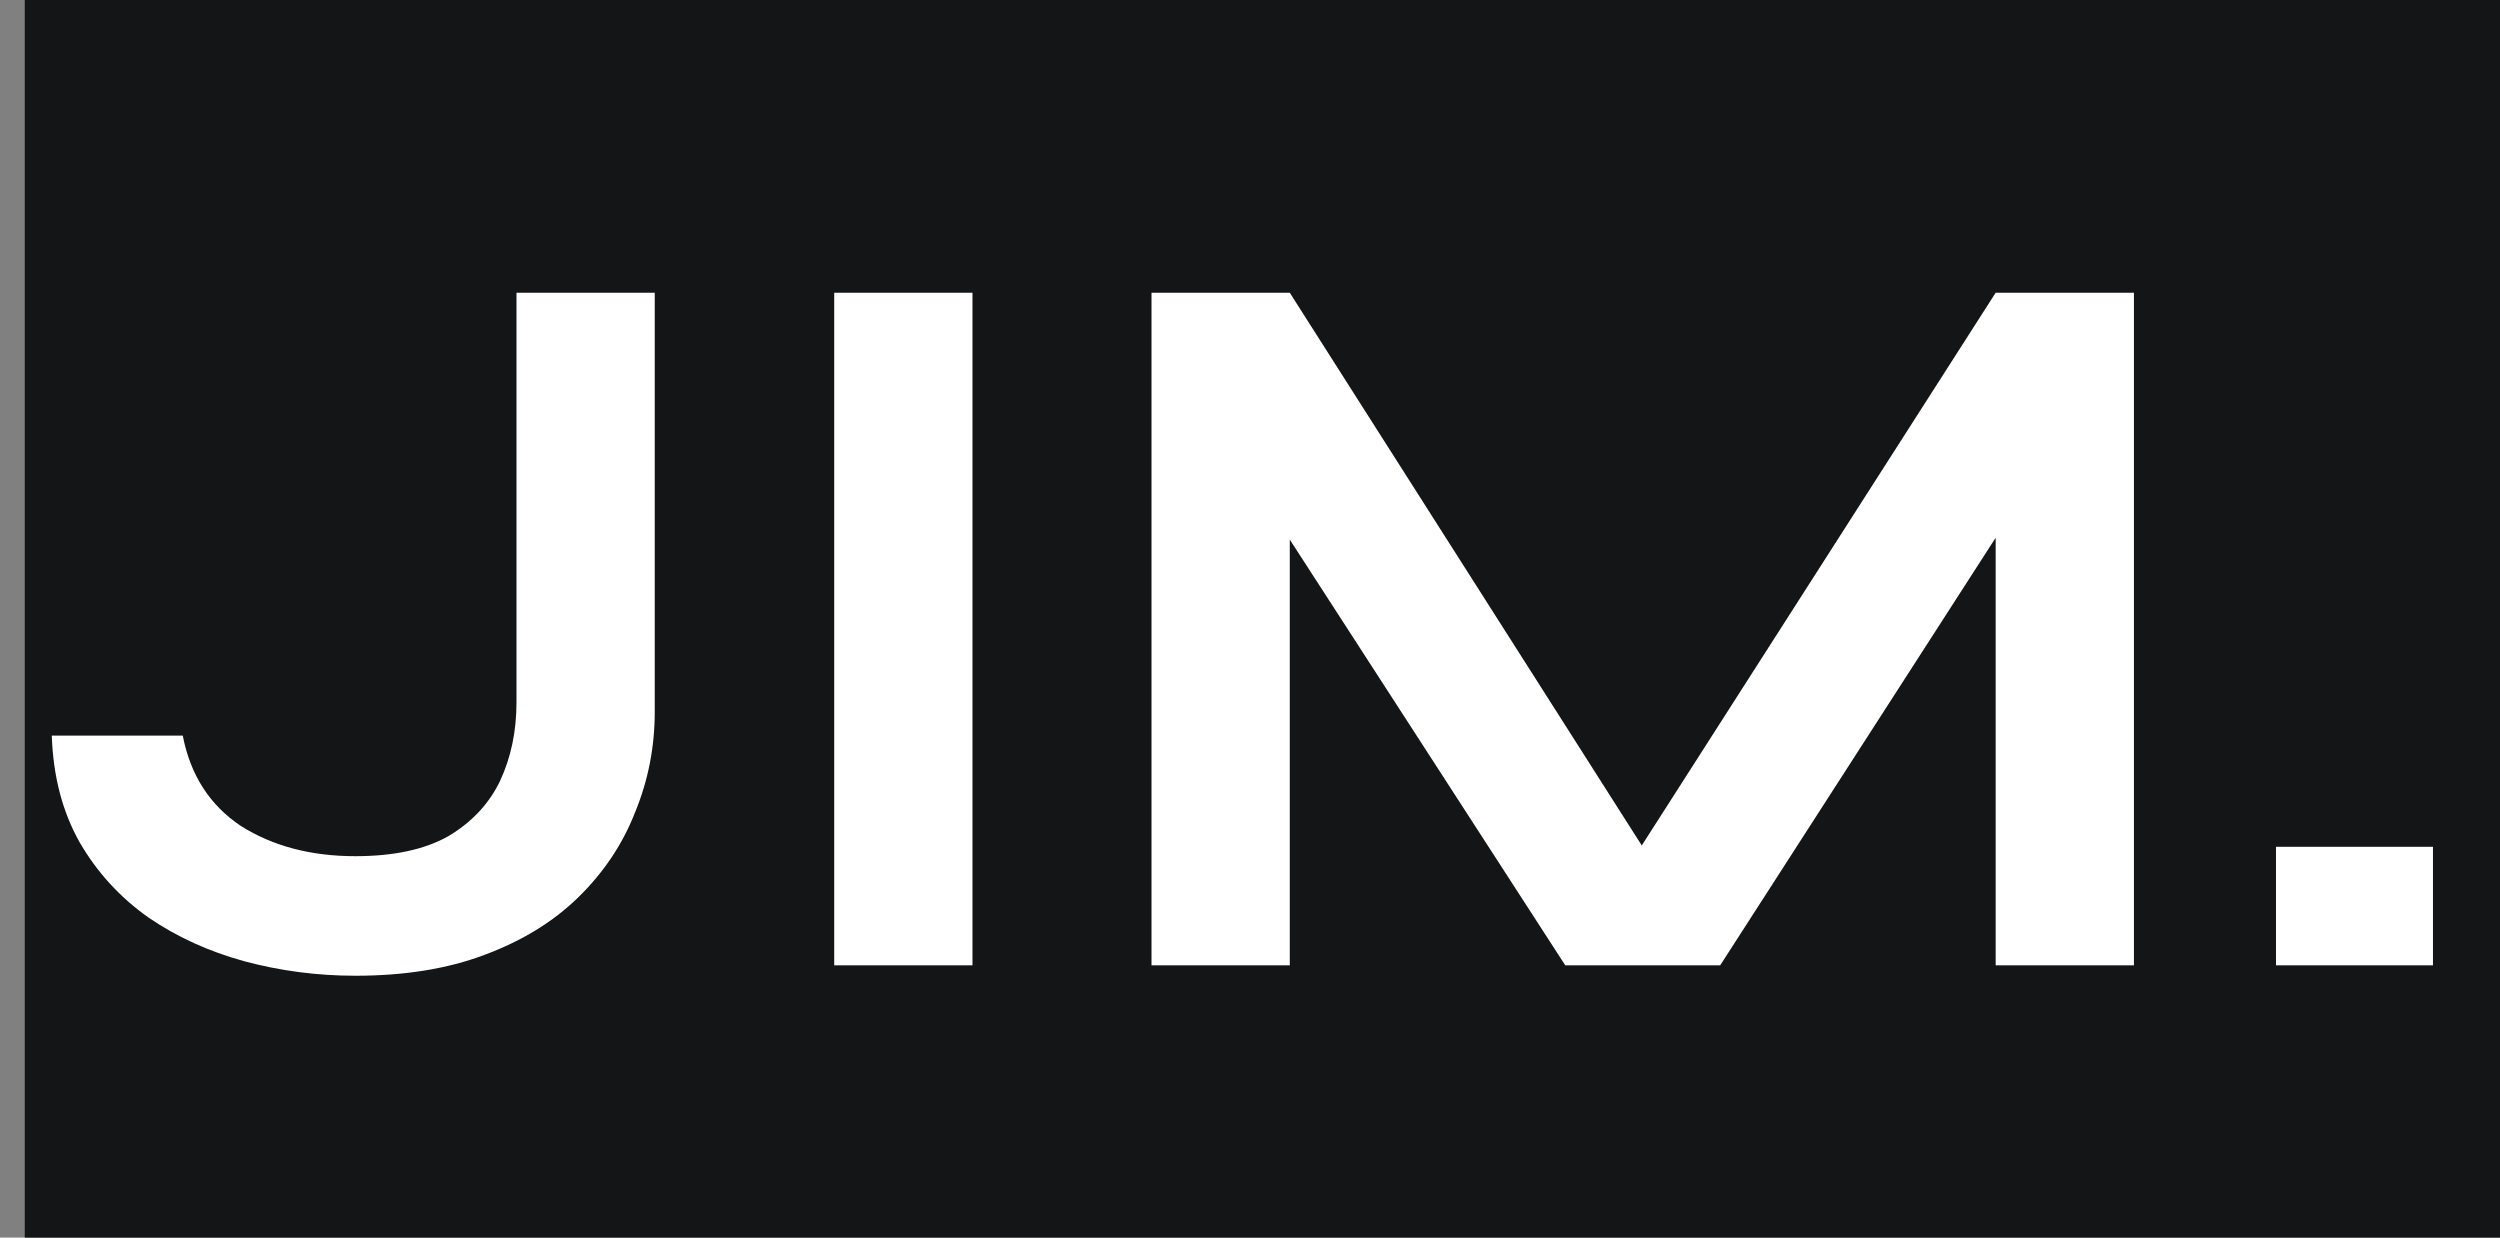 <svg width="101" height="50" viewBox="0 0 101 50" fill="none" xmlns="http://www.w3.org/2000/svg">
<rect x="0" y="0" width="101" height="50" fill="#808080" stroke="none"/>
<path d="M7.08 24.7L7.06 23.58L15.78 31H11.94L4.18 24.2L11.08 18.06H14.86L7.08 24.7ZM1.54 18.06H4.2V31H1.54V18.06ZM17.634 31V18.06H26.414C27.414 18.06 28.28 18.2 29.014 18.48C29.76 18.747 30.34 19.173 30.754 19.76C31.167 20.333 31.374 21.073 31.374 21.98C31.374 22.593 31.267 23.113 31.054 23.54C30.84 23.967 30.54 24.313 30.154 24.58C29.78 24.847 29.347 25.053 28.854 25.2C28.36 25.333 27.834 25.42 27.274 25.46L26.994 25.3C27.927 25.313 28.694 25.393 29.294 25.54C29.894 25.673 30.34 25.927 30.634 26.3C30.94 26.66 31.094 27.2 31.094 27.92V31H28.434V28.1C28.434 27.607 28.347 27.227 28.174 26.96C28 26.68 27.687 26.487 27.234 26.38C26.794 26.273 26.154 26.22 25.314 26.22H20.294V31H17.634ZM20.294 24.14H26.414C27.16 24.14 27.727 23.96 28.114 23.6C28.514 23.24 28.714 22.753 28.714 22.14C28.714 21.553 28.514 21.107 28.114 20.8C27.727 20.493 27.16 20.34 26.414 20.34H20.294V24.14ZM34.537 18.06H37.197V31H34.537V18.06ZM39.782 26.64H42.482C42.535 27.093 42.742 27.507 43.102 27.88C43.475 28.24 43.962 28.527 44.562 28.74C45.162 28.94 45.835 29.04 46.582 29.04C47.262 29.04 47.822 28.967 48.262 28.82C48.702 28.673 49.028 28.467 49.242 28.2C49.455 27.933 49.562 27.613 49.562 27.24C49.562 26.88 49.428 26.607 49.162 26.42C48.895 26.22 48.475 26.06 47.902 25.94C47.328 25.807 46.575 25.673 45.642 25.54C44.908 25.433 44.215 25.287 43.562 25.1C42.908 24.9 42.328 24.647 41.822 24.34C41.328 24.033 40.935 23.66 40.642 23.22C40.362 22.767 40.222 22.233 40.222 21.62C40.222 20.86 40.435 20.193 40.862 19.62C41.302 19.047 41.948 18.6 42.802 18.28C43.655 17.96 44.702 17.8 45.942 17.8C47.808 17.8 49.242 18.2 50.242 19C51.255 19.787 51.748 20.873 51.722 22.26H49.122C49.068 21.473 48.735 20.907 48.122 20.56C47.522 20.213 46.762 20.04 45.842 20.04C44.988 20.04 44.282 20.167 43.722 20.42C43.175 20.673 42.902 21.107 42.902 21.72C42.902 21.96 42.968 22.173 43.102 22.36C43.235 22.533 43.462 22.687 43.782 22.82C44.102 22.953 44.535 23.08 45.082 23.2C45.628 23.32 46.308 23.44 47.122 23.56C47.882 23.667 48.568 23.813 49.182 24C49.808 24.173 50.342 24.407 50.782 24.7C51.235 24.98 51.582 25.34 51.822 25.78C52.062 26.22 52.182 26.76 52.182 27.4C52.182 28.187 51.975 28.873 51.562 29.46C51.162 30.033 50.535 30.48 49.682 30.8C48.842 31.12 47.748 31.28 46.402 31.28C45.442 31.28 44.595 31.18 43.862 30.98C43.128 30.767 42.495 30.487 41.962 30.14C41.428 29.793 40.995 29.413 40.662 29C40.328 28.587 40.088 28.173 39.942 27.76C39.808 27.347 39.755 26.973 39.782 26.64ZM53.388 18.06H67.028V20.28H53.388V18.06ZM58.888 20H61.548V31H58.888V20ZM71.622 25.6V28.78H81.602V31H68.962V18.06H81.582V20.28H71.622V23.5H79.782V25.6H71.622ZM97.453 28.36L96.613 28.7V18.06H99.273V31H96.613L86.153 20.78L86.993 20.44V31H84.333V18.06H86.993L97.453 28.36Z" fill="white"/>
<rect width="100" height="50" transform="translate(1)" fill="#131516"/>
<path d="M20.866 28.374V11.826H26.452V28.752C26.452 30.18 26.186 31.538 25.654 32.826C25.15 34.114 24.38 35.262 23.344 36.27C22.336 37.25 21.076 38.02 19.564 38.58C18.08 39.14 16.344 39.42 14.356 39.42C12.816 39.42 11.318 39.224 9.862 38.832C8.434 38.44 7.146 37.852 5.998 37.068C4.85 36.256 3.926 35.248 3.226 34.044C2.526 32.812 2.148 31.37 2.092 29.718H7.384C7.692 31.314 8.476 32.532 9.736 33.372C11.024 34.184 12.564 34.59 14.356 34.59C15.896 34.59 17.142 34.324 18.094 33.792C19.046 33.232 19.746 32.49 20.194 31.566C20.642 30.614 20.866 29.55 20.866 28.374ZM33.702 11.826H39.288V39H33.702V11.826ZM67.647 36.228H65.001L80.625 11.826H86.211V39H80.625V19.26L81.969 19.638L69.495 39H63.237L50.763 19.722L52.107 19.344V39H46.521V11.826H52.107L67.647 36.228ZM98.292 34.212V39H91.95V34.212H98.292Z" fill="white"/>
</svg>
